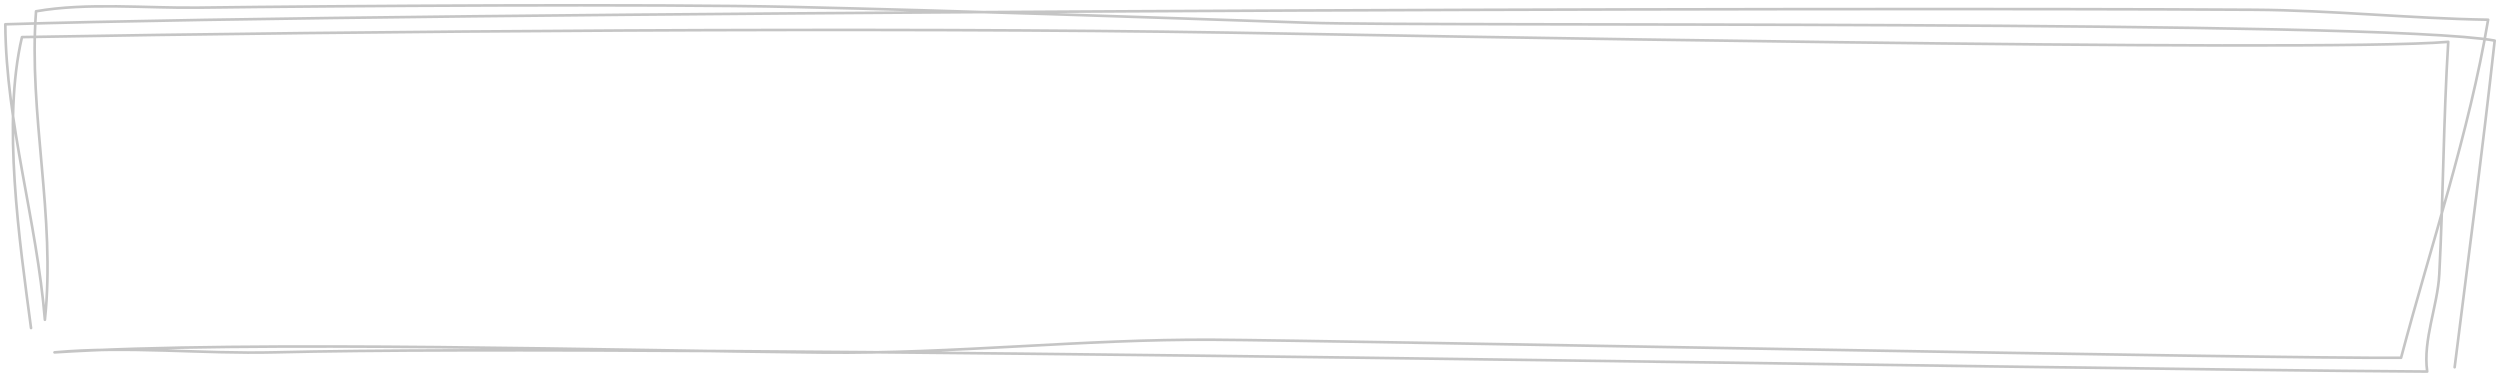 <svg width="471" height="71" viewBox="0 0 471 71" fill="none" xmlns="http://www.w3.org/2000/svg">
<path d="M5.847 61.8C3.676 45.455 0.379 22.914 4.141 6.988C68.413 5.854 167.405 5.084 231.726 6.15C256.134 6.555 436.975 9.992 461.25 7.885C460.343 22.494 460.315 37.085 459.562 51.672C459.253 57.646 456.443 64.029 457.285 70C385.315 69.588 123.846 64.602 51.827 66.379C38.022 66.72 24.071 65.134 10.271 66.387C46.664 64.05 118.779 66.081 155.253 66.431C179.638 66.665 204.028 63.871 228.5 64.007C251.639 64.137 429.289 67.632 452.362 67.402C457.931 46.388 465.19 25 468.763 3.716C454.057 3.482 439.37 1.933 424.689 1.841C346.54 1.355 79.052 2.177 1 4.575C1.134 23.413 6.949 41.597 8.457 60.244C10.541 40.861 5.324 21.451 6.789 2.129C16.401 0.442 27.616 1.565 37.404 1.439C63.196 1.106 123.626 0.712 149.418 1.309C181.858 2.059 214.141 3.186 246.575 4.291C268.806 5.047 448.131 3.653 470 7.648C467.732 28.172 465.041 48.703 462.455 69.19" stroke="#C5C5C5" stroke-width="0.5" stroke-miterlimit="1.5" stroke-linecap="round" stroke-linejoin="round"/>
</svg>

